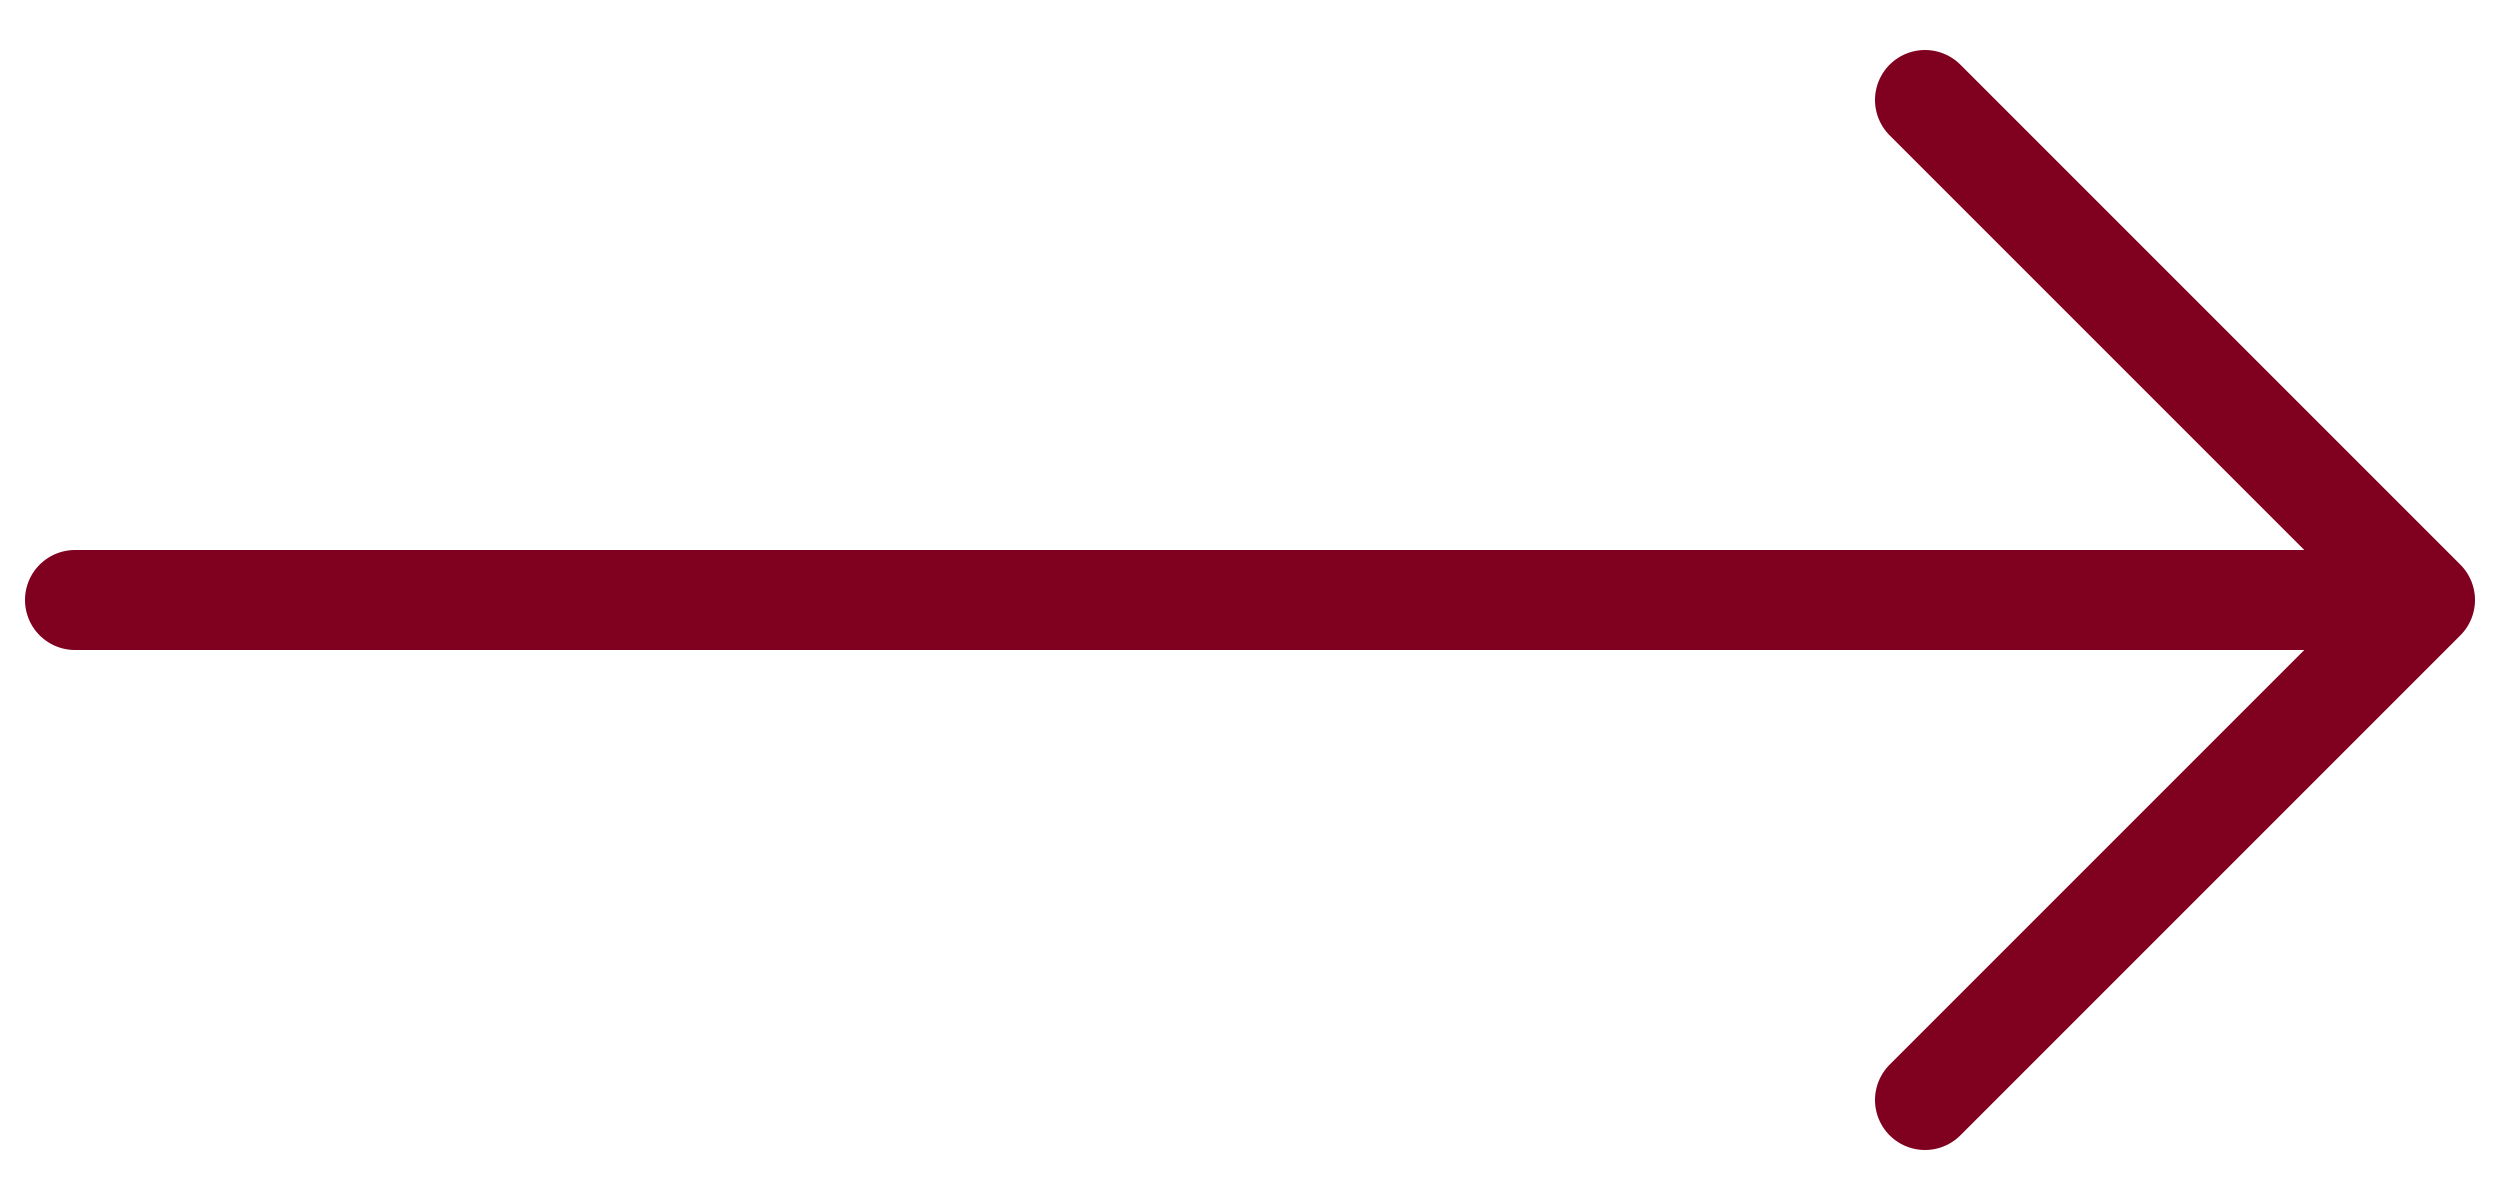 <svg width="25" height="12" viewBox="0 0 25 12" fill="none" xmlns="http://www.w3.org/2000/svg">
<path d="M0.75 6H24.25M24.25 6L19.25 1M24.25 6L19.25 11" stroke="#800020" stroke-linecap="round" stroke-linejoin="round"/>
</svg>
